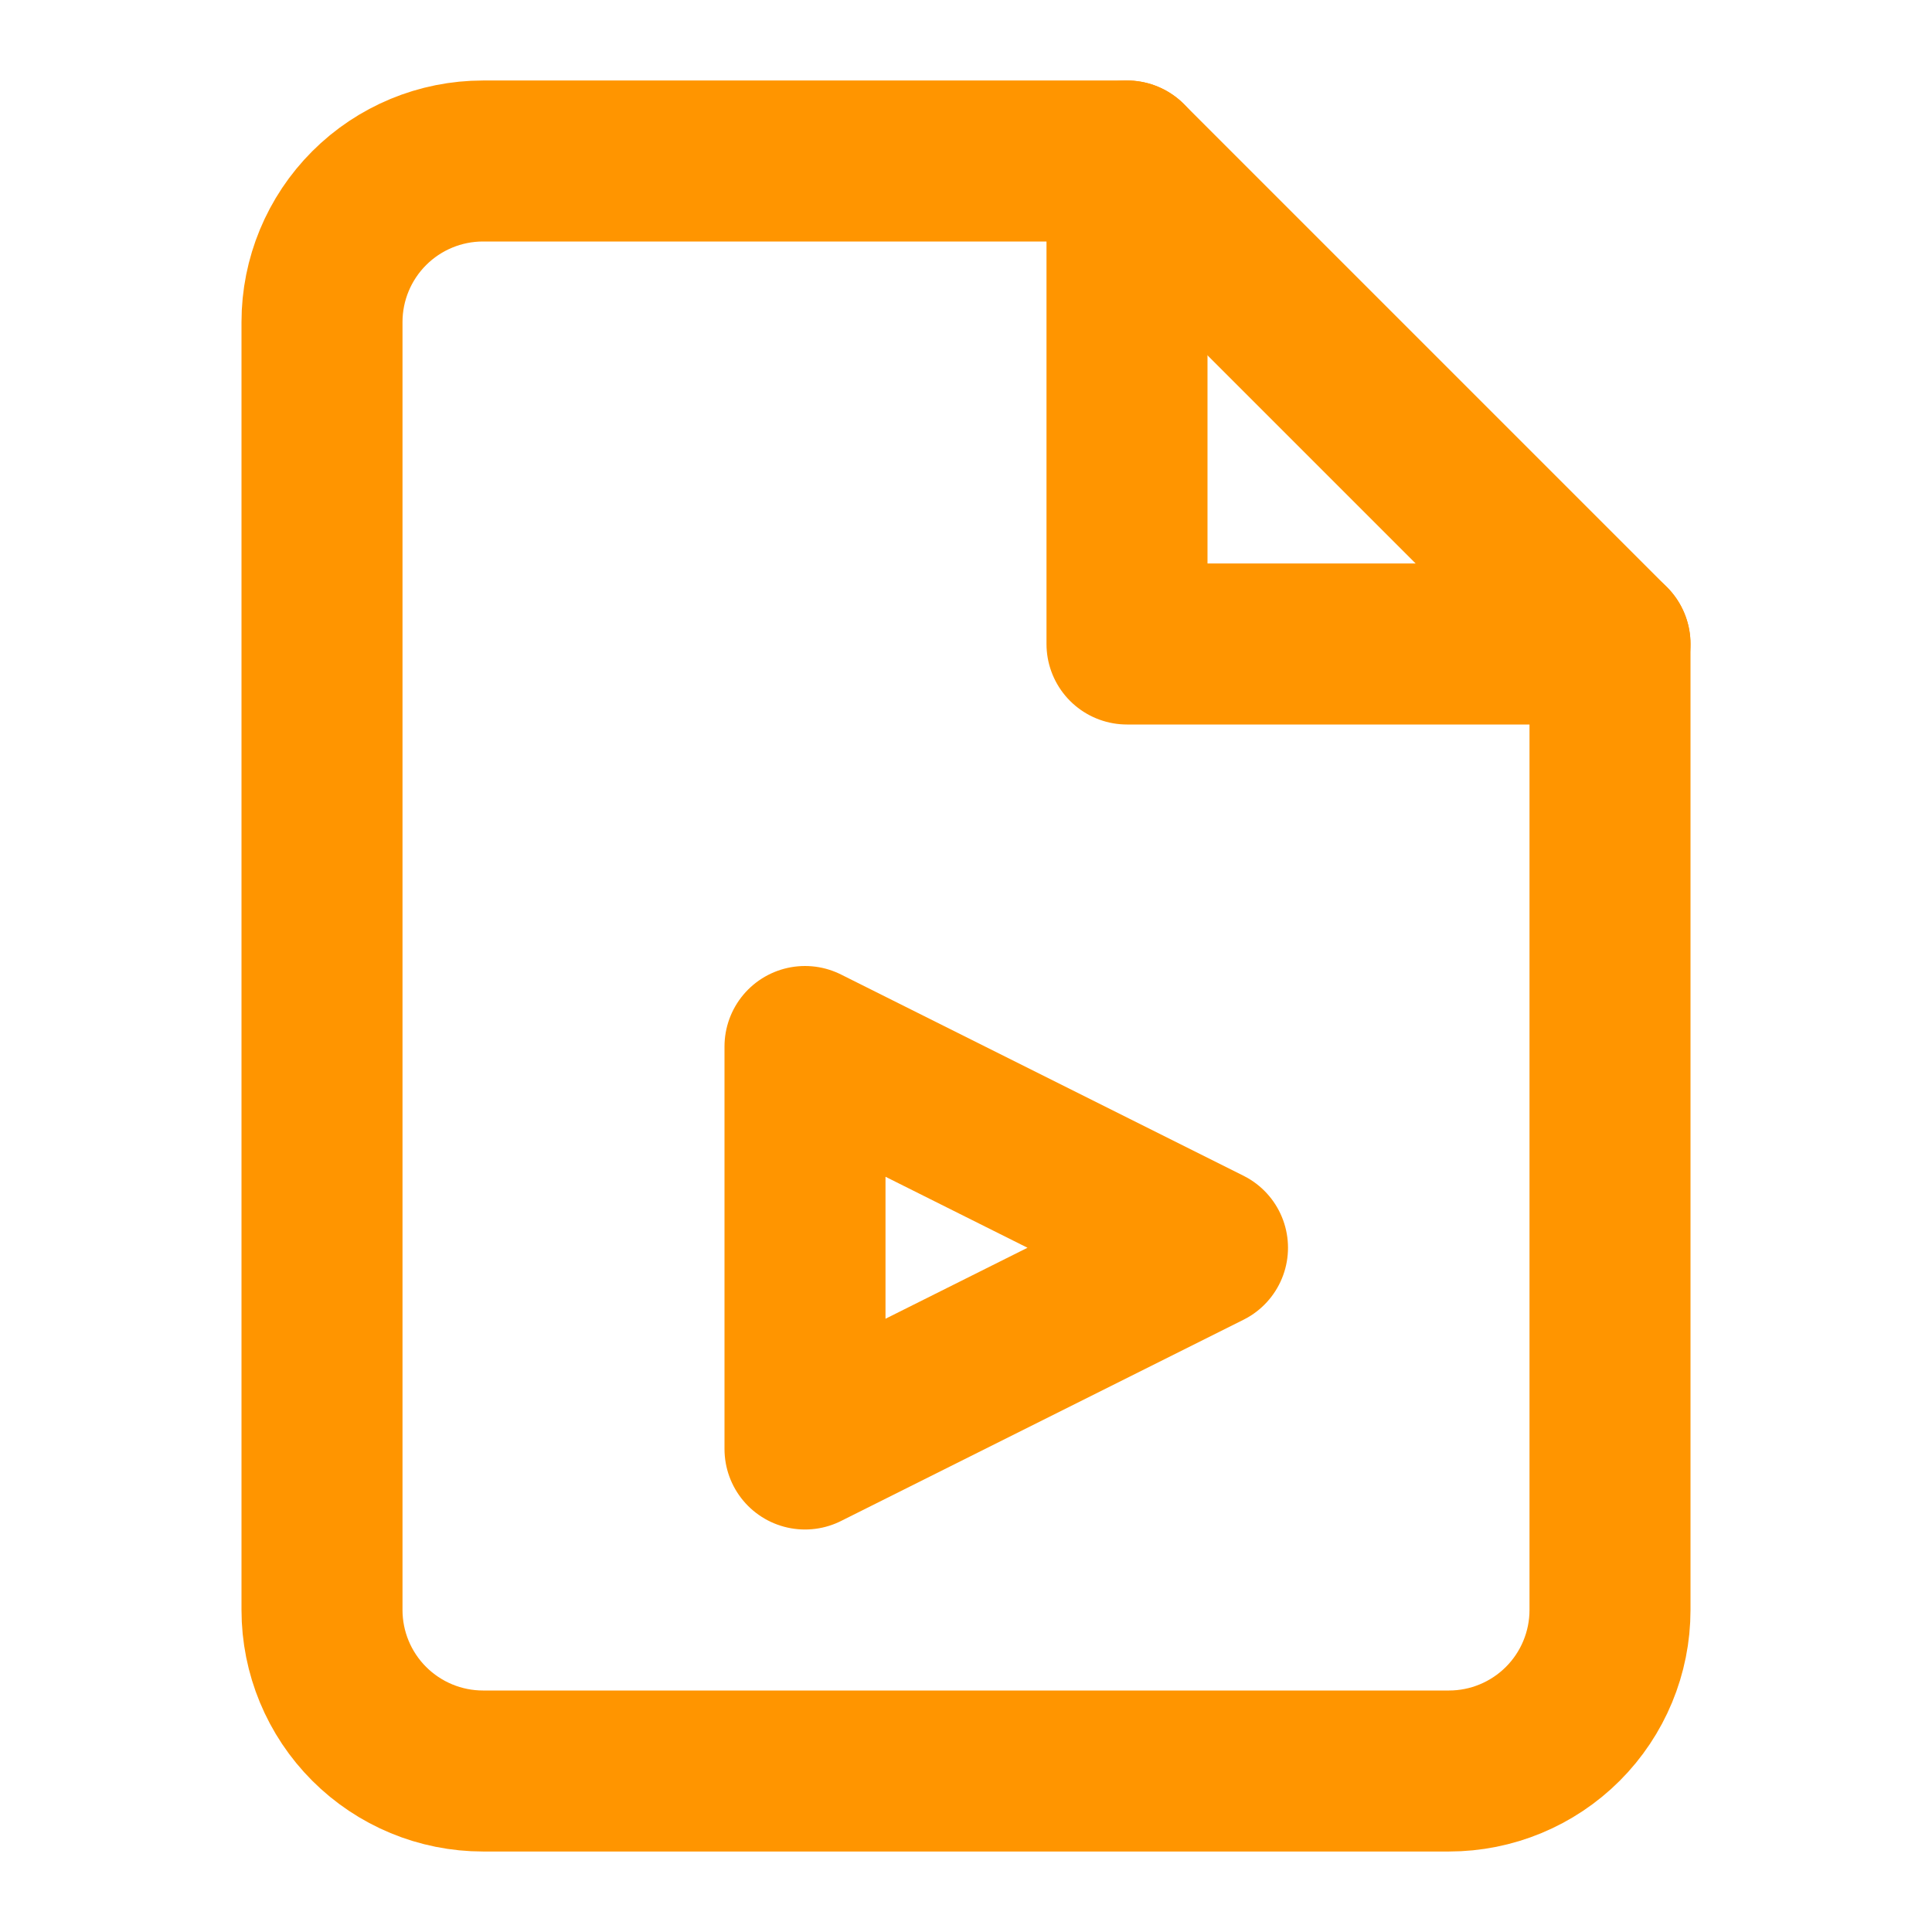 <svg width="24" height="24" viewBox="0 0 24 24" fill="none" xmlns="http://www.w3.org/2000/svg">
  <path d="M14 2H6C5.47 2 4.961 2.211 4.586 2.586C4.211 2.961 4 3.47 4 4V20C4 20.53 4.211 21.039 4.586 21.414C4.961 21.789 5.47 22 6 22H18C18.53 22 19.039 21.789 19.414 21.414C19.789 21.039 20 20.53 20 20V8L14 2Z" stroke="#FF9500" stroke-width="2" stroke-linecap="round" stroke-linejoin="round"/>
  <path d="M14 2V8H20" stroke="#FF9500" stroke-width="2" stroke-linecap="round" stroke-linejoin="round"/>
  <path d="M10 13L15 15.5L10 18V13Z" stroke="#FF9500" stroke-width="2" stroke-linecap="round" stroke-linejoin="round"/>
</svg>